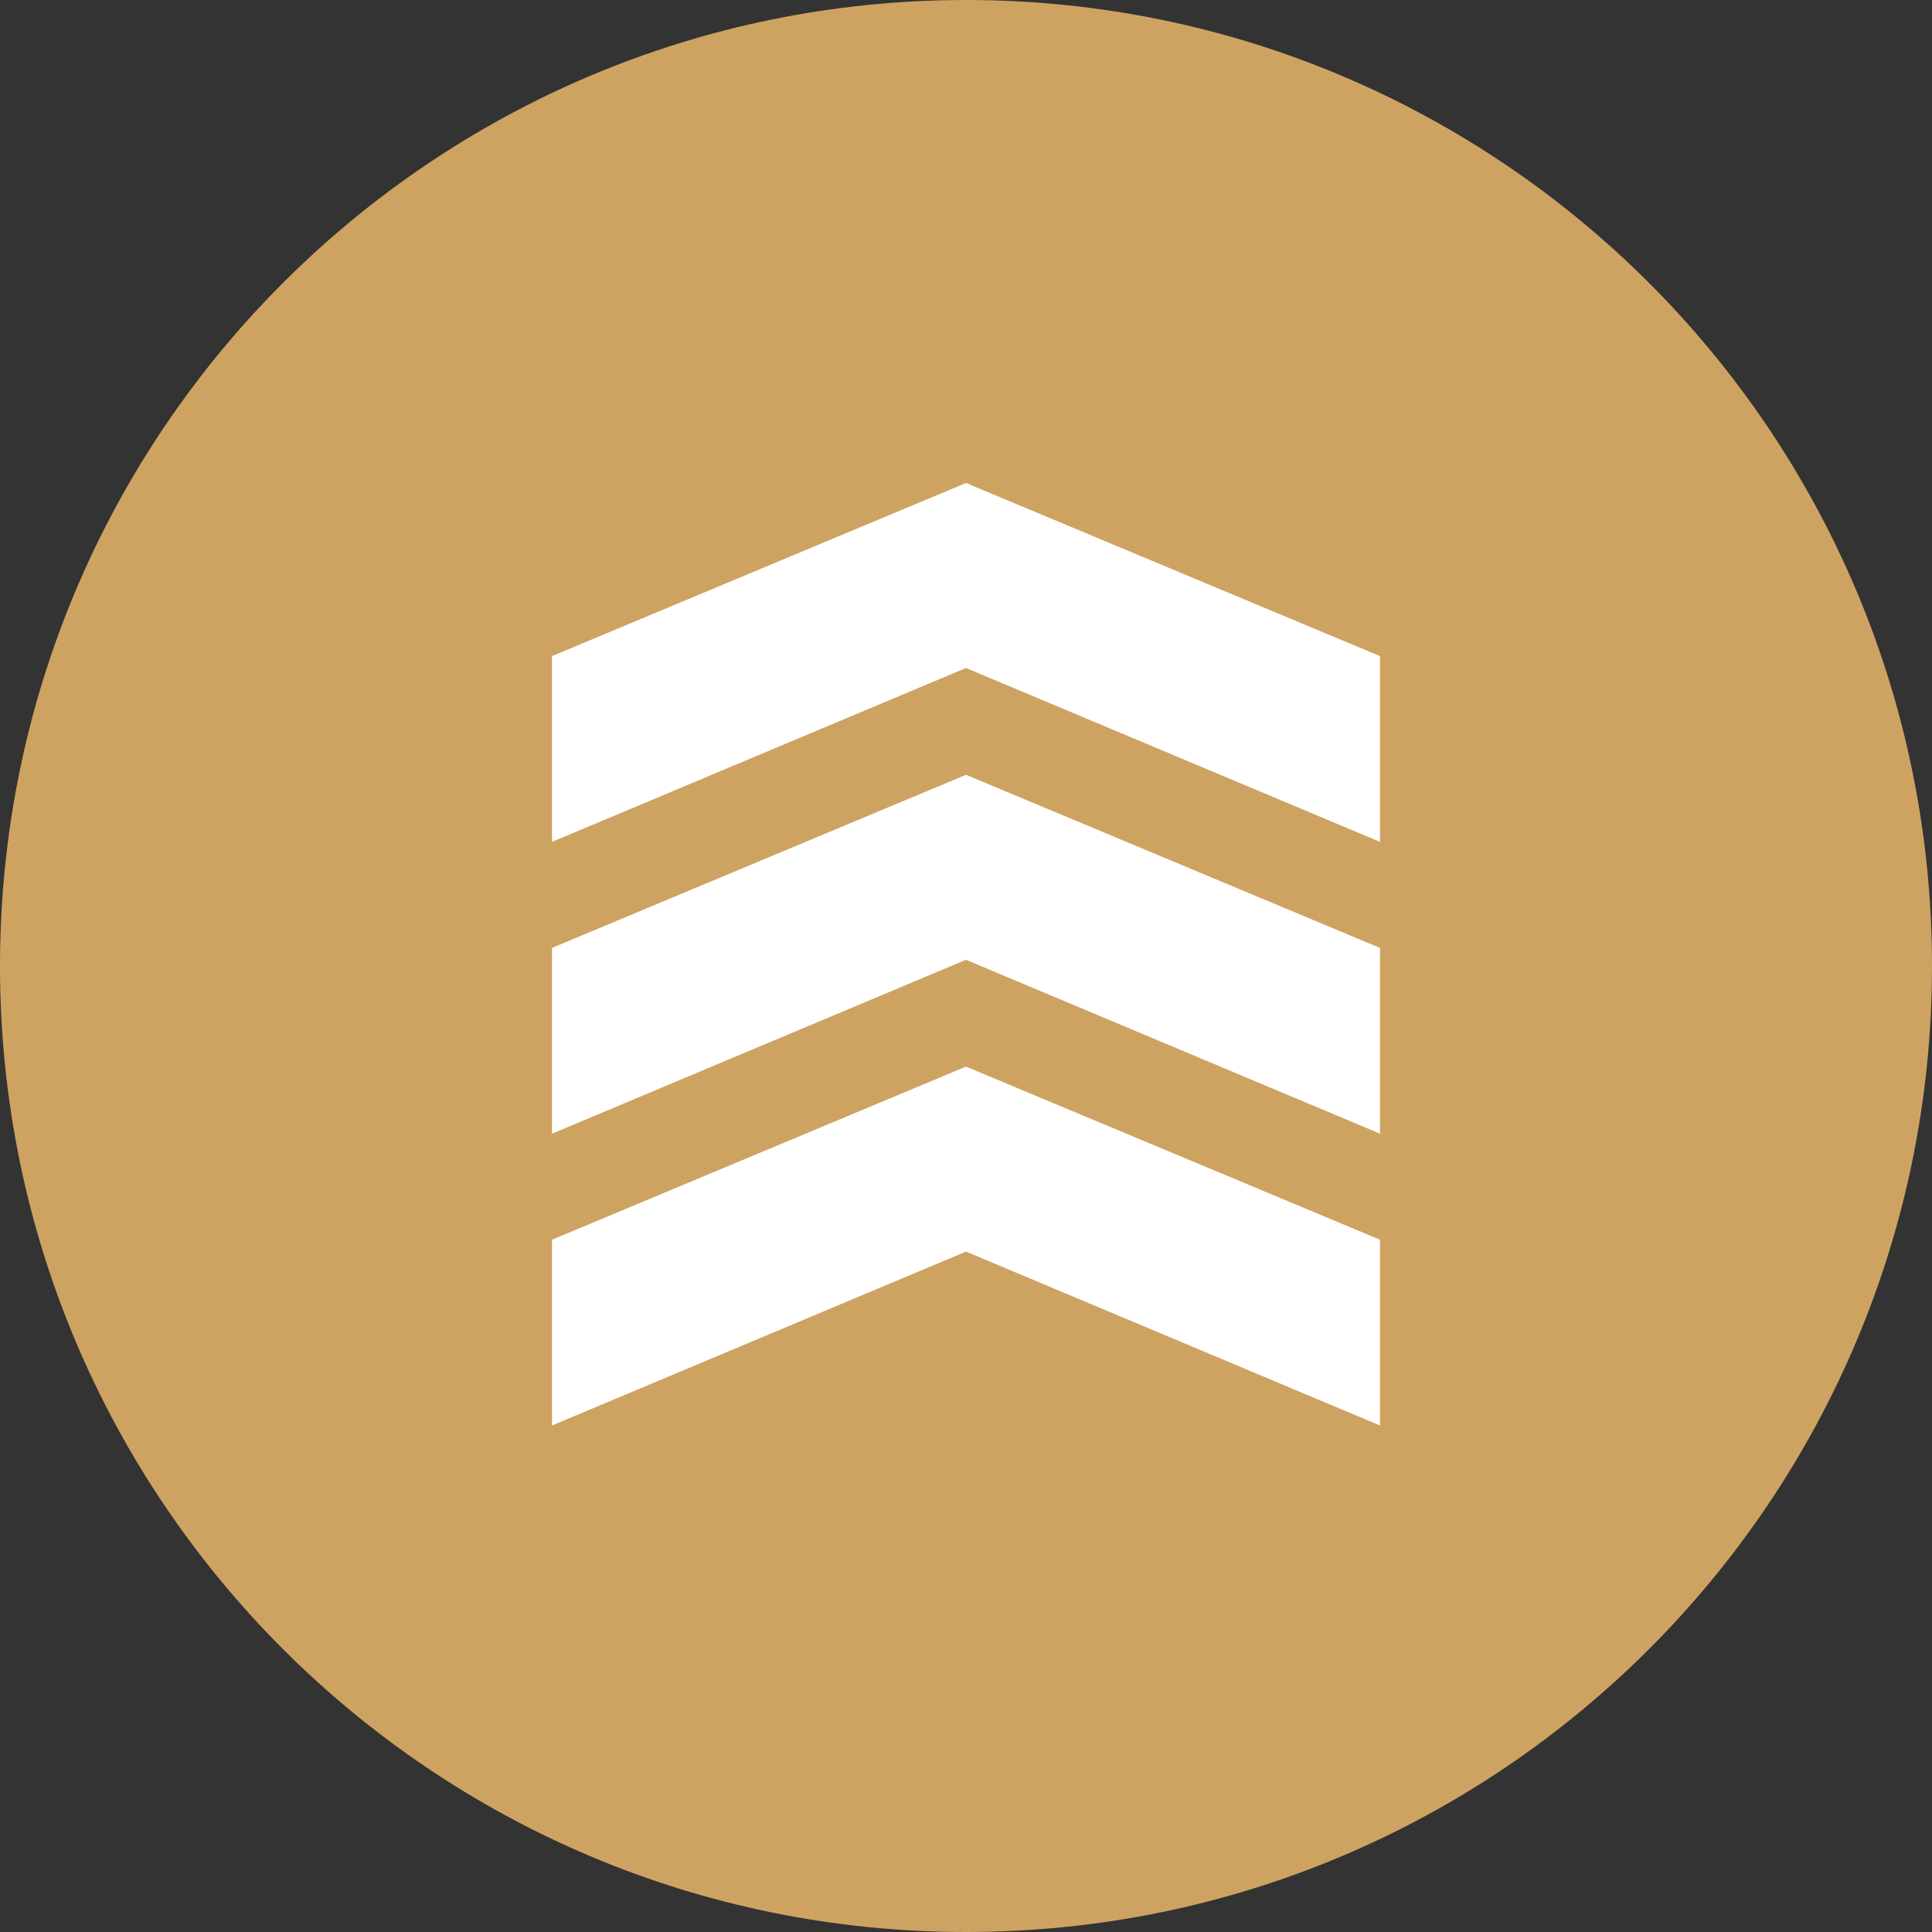 <svg width="28" height="28" viewBox="0 0 28 28" fill="none" xmlns="http://www.w3.org/2000/svg">
<rect x="0" y="0" width="28" height="28" fill="#333333" stroke="none"/>
<path d="M0 14C0 6.268 6.268 0 14 0C21.732 0 28 6.268 28 14C28 21.732 21.732 28 14 28C6.268 28 0 21.732 0 14Z" fill="#CEA362"/>
<path fill-rule="evenodd" clip-rule="evenodd" d="M8 12.201L8 9.509L14 7L20 9.509V12.201L14 9.681L8 12.201ZM8 13.738L8 16.43L14 13.91L20 16.43V13.738L14 11.229L8 13.738ZM8 17.967L8 20.659L14 18.139L20 20.659V17.967L14 15.458L8 17.967Z" fill="white"/>
</svg>
